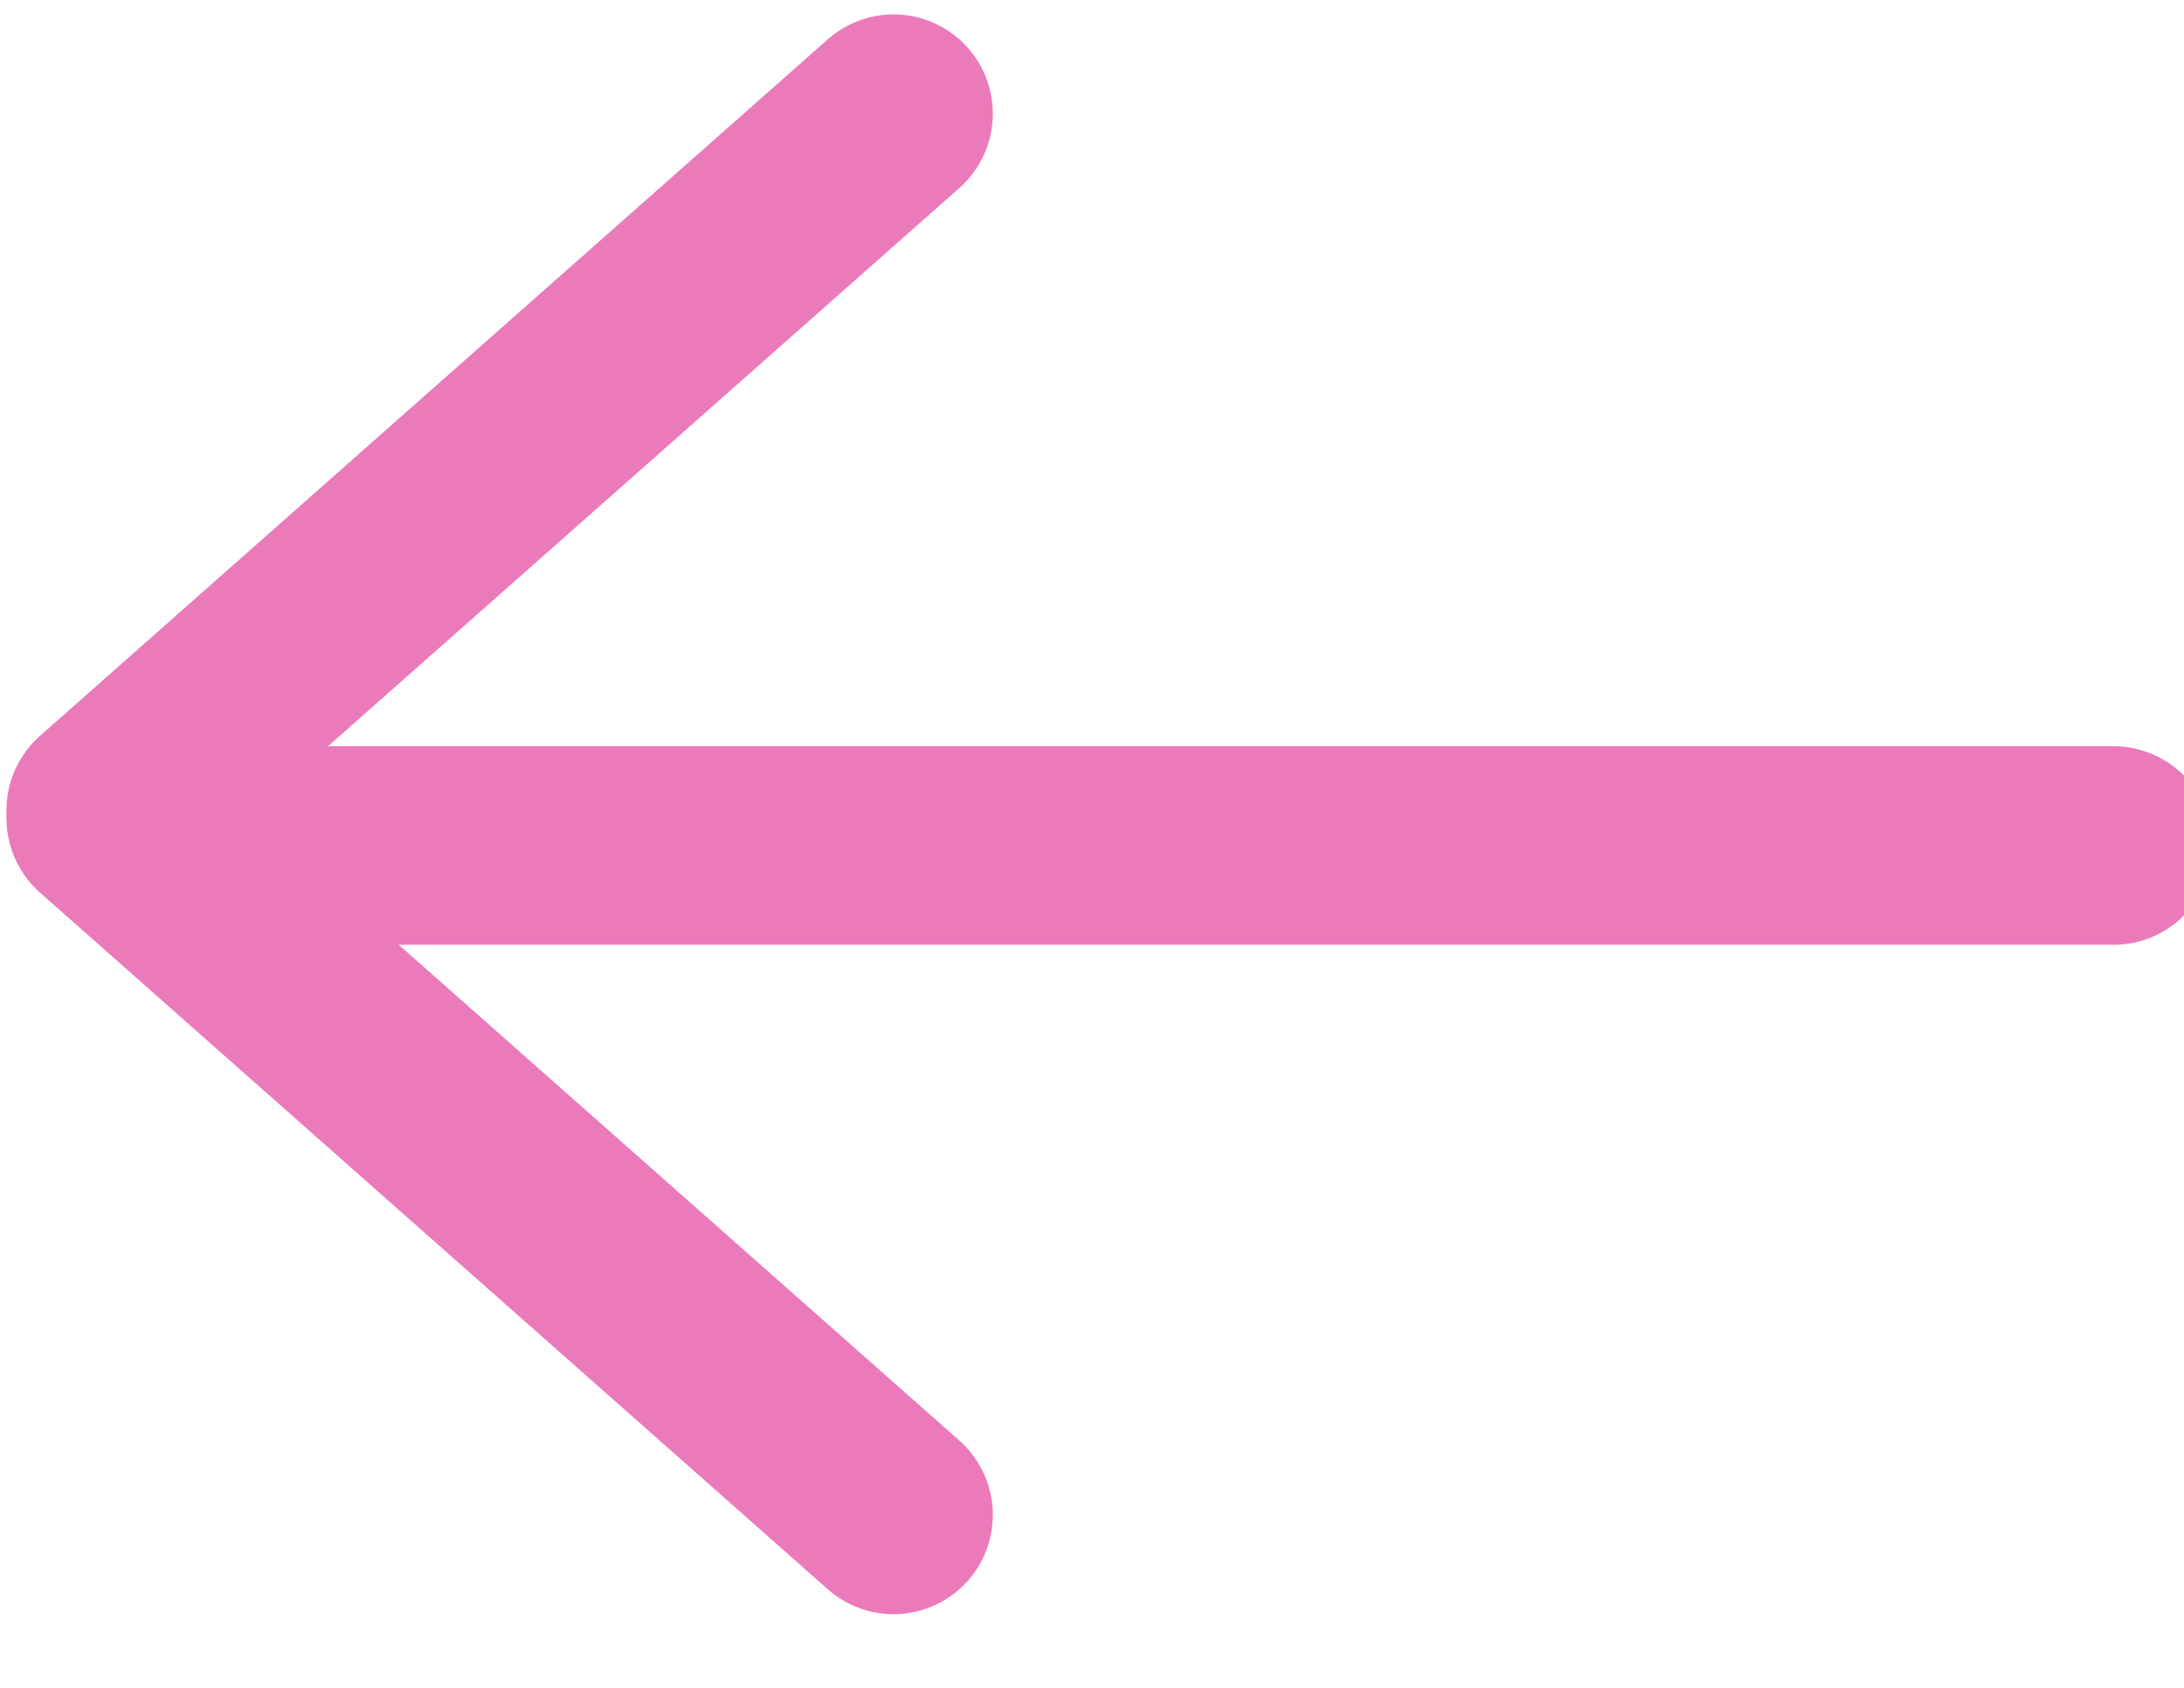 <svg width="22" height="17" viewBox="0 0 22 17" fill="none" xmlns="http://www.w3.org/2000/svg">
<g clip-path="url(#clip0_334_1387)">
<path d="M21.29 8.516L1.419 8.516" stroke="#EB7ABB" stroke-width="2" stroke-linecap="round"/>
<path d="M9.001 1.145L1.065 8.161" stroke="#EB7ABB" stroke-width="2" stroke-linecap="round"/>
<path d="M1.065 8.241L9.001 15.258" stroke="#EB7ABB" stroke-width="2" stroke-linecap="round"/>
</g>
<defs>
<clipPath id="clip0_334_1387">
<rect width="22" height="16.323" fill="white" transform="translate(22 16.323) rotate(180)"/>
</clipPath>
</defs>
</svg>
